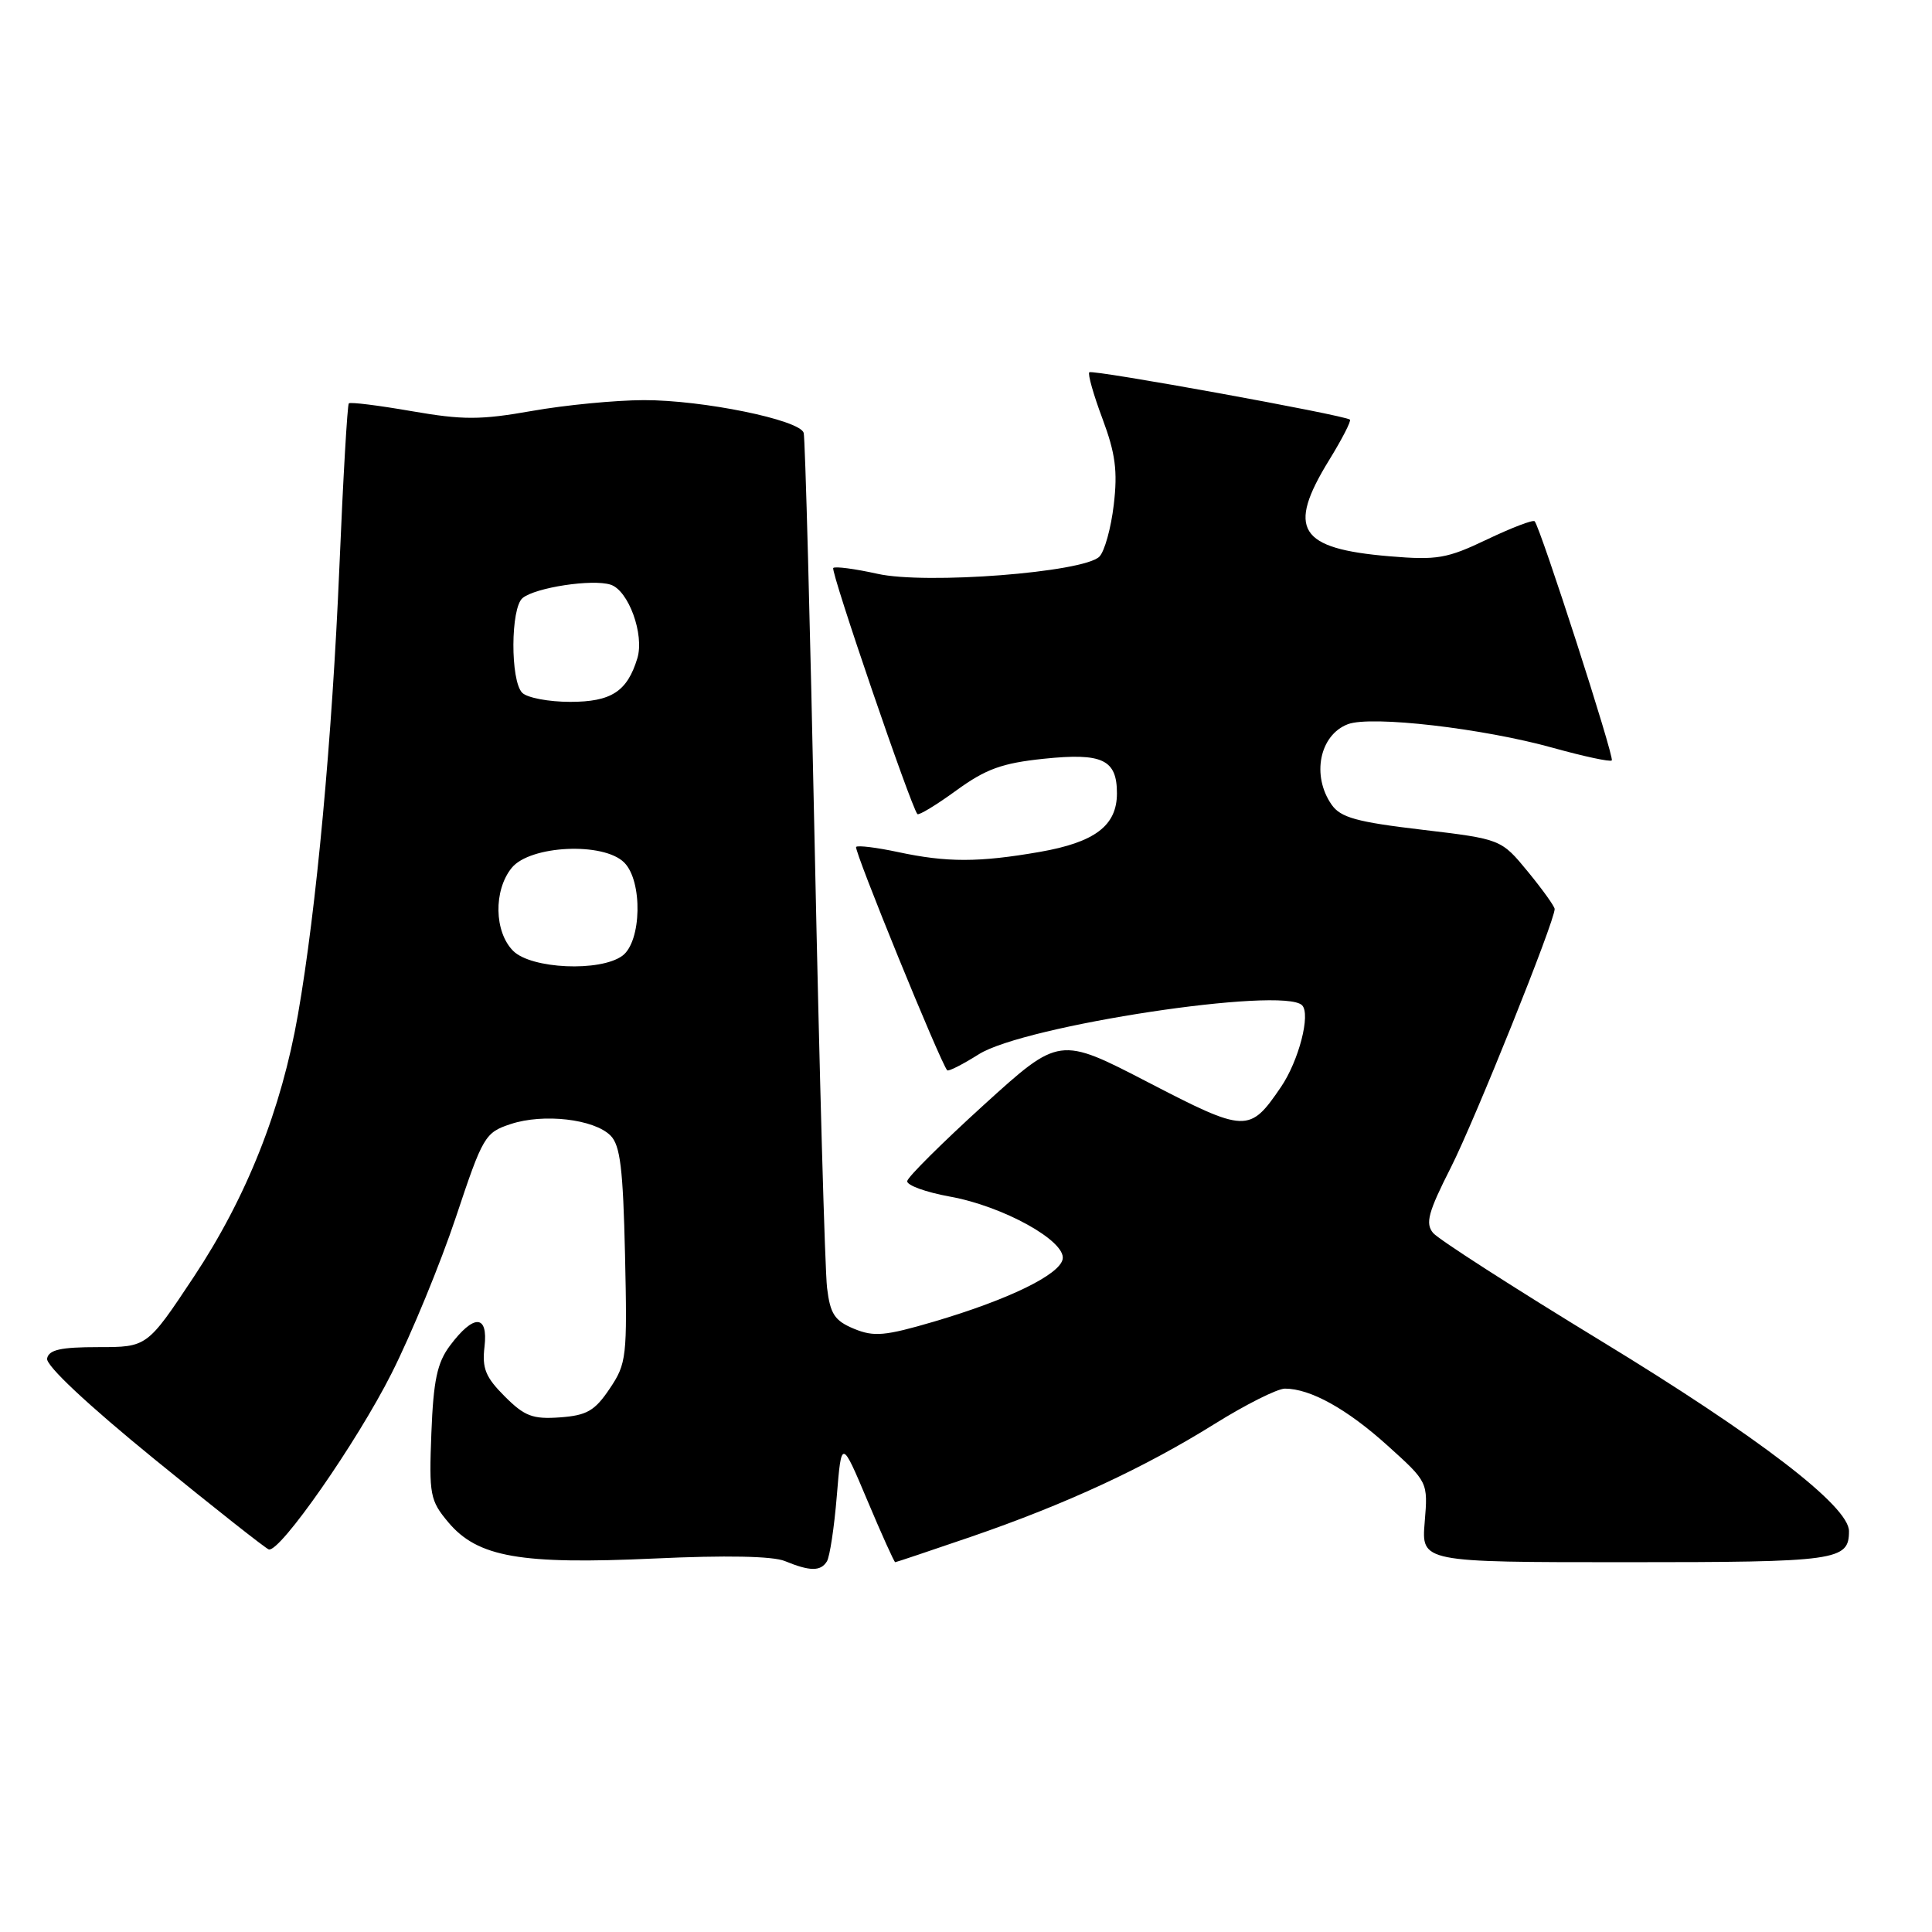 <?xml version="1.0" encoding="UTF-8" standalone="no"?>
<!DOCTYPE svg PUBLIC "-//W3C//DTD SVG 1.1//EN" "http://www.w3.org/Graphics/SVG/1.1/DTD/svg11.dtd" >
<svg xmlns="http://www.w3.org/2000/svg" xmlns:xlink="http://www.w3.org/1999/xlink" version="1.1" viewBox="0 0 256 256">
 <g >
 <path fill="currentColor"
d=" M 109.57 206.89 C 109.95 206.27 110.54 202.38 110.88 198.23 C 111.50 190.68 111.50 190.68 114.94 198.84 C 116.83 203.33 118.49 207.00 118.62 207.00 C 118.74 207.00 123.27 205.48 128.67 203.63 C 141.26 199.30 151.58 194.52 160.97 188.66 C 165.08 186.10 169.26 184.00 170.26 184.00 C 173.63 184.00 178.48 186.69 183.86 191.55 C 189.22 196.38 189.22 196.38 188.78 201.69 C 188.34 207.00 188.34 207.00 215.47 207.00 C 243.51 207.00 245.00 206.79 245.00 202.88 C 245.00 199.58 233.03 190.40 212.18 177.70 C 200.62 170.66 190.59 164.21 189.89 163.37 C 188.84 162.10 189.24 160.62 192.26 154.67 C 195.44 148.38 206.00 122.09 206.00 120.45 C 206.00 120.11 204.41 117.89 202.46 115.51 C 198.91 111.19 198.91 111.19 188.41 109.94 C 179.76 108.92 177.64 108.33 176.45 106.63 C 173.76 102.78 174.84 97.39 178.60 95.96 C 181.68 94.79 196.51 96.50 205.84 99.11 C 209.88 100.23 213.36 100.98 213.57 100.76 C 213.95 100.38 204.14 69.98 203.35 69.07 C 203.14 68.84 200.31 69.92 197.06 71.47 C 191.73 74.02 190.43 74.24 184.12 73.71 C 172.08 72.70 170.47 70.14 176.12 60.96 C 177.83 58.18 179.07 55.77 178.87 55.60 C 178.13 55.00 144.74 48.93 144.34 49.33 C 144.11 49.55 144.90 52.33 146.09 55.50 C 147.80 60.08 148.11 62.43 147.58 66.88 C 147.22 69.97 146.36 73.07 145.67 73.76 C 143.58 75.85 122.66 77.47 116.26 76.03 C 113.28 75.37 110.65 75.02 110.41 75.26 C 110.02 75.65 120.73 106.97 121.56 107.87 C 121.75 108.07 124.06 106.67 126.70 104.75 C 130.62 101.90 132.75 101.12 138.30 100.54 C 146.08 99.73 148.00 100.64 148.00 105.12 C 148.00 109.40 145.09 111.60 137.79 112.88 C 129.69 114.29 125.46 114.29 118.98 112.90 C 116.17 112.30 113.67 111.99 113.44 112.22 C 113.09 112.58 124.63 140.86 125.51 141.82 C 125.68 142.00 127.56 141.04 129.69 139.70 C 135.73 135.88 170.00 130.69 172.53 133.20 C 173.70 134.37 172.10 140.56 169.73 144.04 C 165.57 150.14 165.10 150.13 152.13 143.41 C 140.37 137.32 140.37 137.32 130.36 146.41 C 124.86 151.41 120.29 155.95 120.21 156.50 C 120.13 157.05 122.66 157.97 125.84 158.55 C 132.92 159.82 141.25 164.44 140.81 166.83 C 140.42 168.91 133.63 172.21 123.76 175.12 C 117.26 177.03 115.80 177.16 113.16 176.07 C 110.59 175.00 110.01 174.12 109.59 170.65 C 109.31 168.37 108.58 142.20 107.96 112.50 C 107.35 82.80 106.69 57.98 106.49 57.35 C 105.96 55.63 93.08 53.00 85.30 53.02 C 81.56 53.03 74.90 53.67 70.50 54.45 C 63.65 55.66 61.35 55.66 54.54 54.48 C 50.16 53.72 46.42 53.25 46.22 53.45 C 46.03 53.64 45.46 63.41 44.97 75.15 C 44.01 97.85 41.92 120.49 39.49 134.38 C 37.29 147.02 32.68 158.63 25.68 169.19 C 19.50 178.50 19.50 178.50 13.02 178.50 C 8.04 178.50 6.47 178.85 6.24 180.01 C 6.06 180.93 11.58 186.11 20.43 193.32 C 28.39 199.81 35.23 205.20 35.62 205.31 C 37.11 205.71 47.28 191.12 51.89 181.97 C 54.53 176.73 58.36 167.42 60.41 161.28 C 63.99 150.53 64.26 150.07 67.68 148.94 C 72.02 147.51 78.70 148.28 80.89 150.46 C 82.19 151.75 82.56 154.84 82.82 166.28 C 83.12 179.82 83.03 180.67 80.79 184.00 C 78.81 186.95 77.76 187.55 74.20 187.81 C 70.58 188.07 69.51 187.66 66.88 185.03 C 64.34 182.49 63.86 181.32 64.20 178.44 C 64.70 174.14 62.77 174.09 59.61 178.32 C 57.93 180.57 57.43 182.91 57.16 189.88 C 56.84 198.09 56.98 198.82 59.41 201.72 C 63.30 206.34 68.98 207.33 86.73 206.51 C 96.15 206.07 102.41 206.19 104.00 206.85 C 107.33 208.22 108.74 208.23 109.57 206.89 Z  M 68.00 126.00 C 65.48 123.48 65.38 117.99 67.80 115.00 C 70.22 112.01 79.96 111.54 82.71 114.29 C 85.18 116.75 85.02 124.78 82.46 126.65 C 79.52 128.80 70.39 128.39 68.00 126.00 Z  M 69.20 91.80 C 67.61 90.21 67.65 80.53 69.25 79.24 C 70.97 77.84 78.49 76.70 80.90 77.47 C 83.28 78.22 85.41 84.08 84.45 87.23 C 83.11 91.63 81.00 93.00 75.55 93.00 C 72.72 93.00 69.86 92.46 69.20 91.80 Z "/>
</g>
</svg>